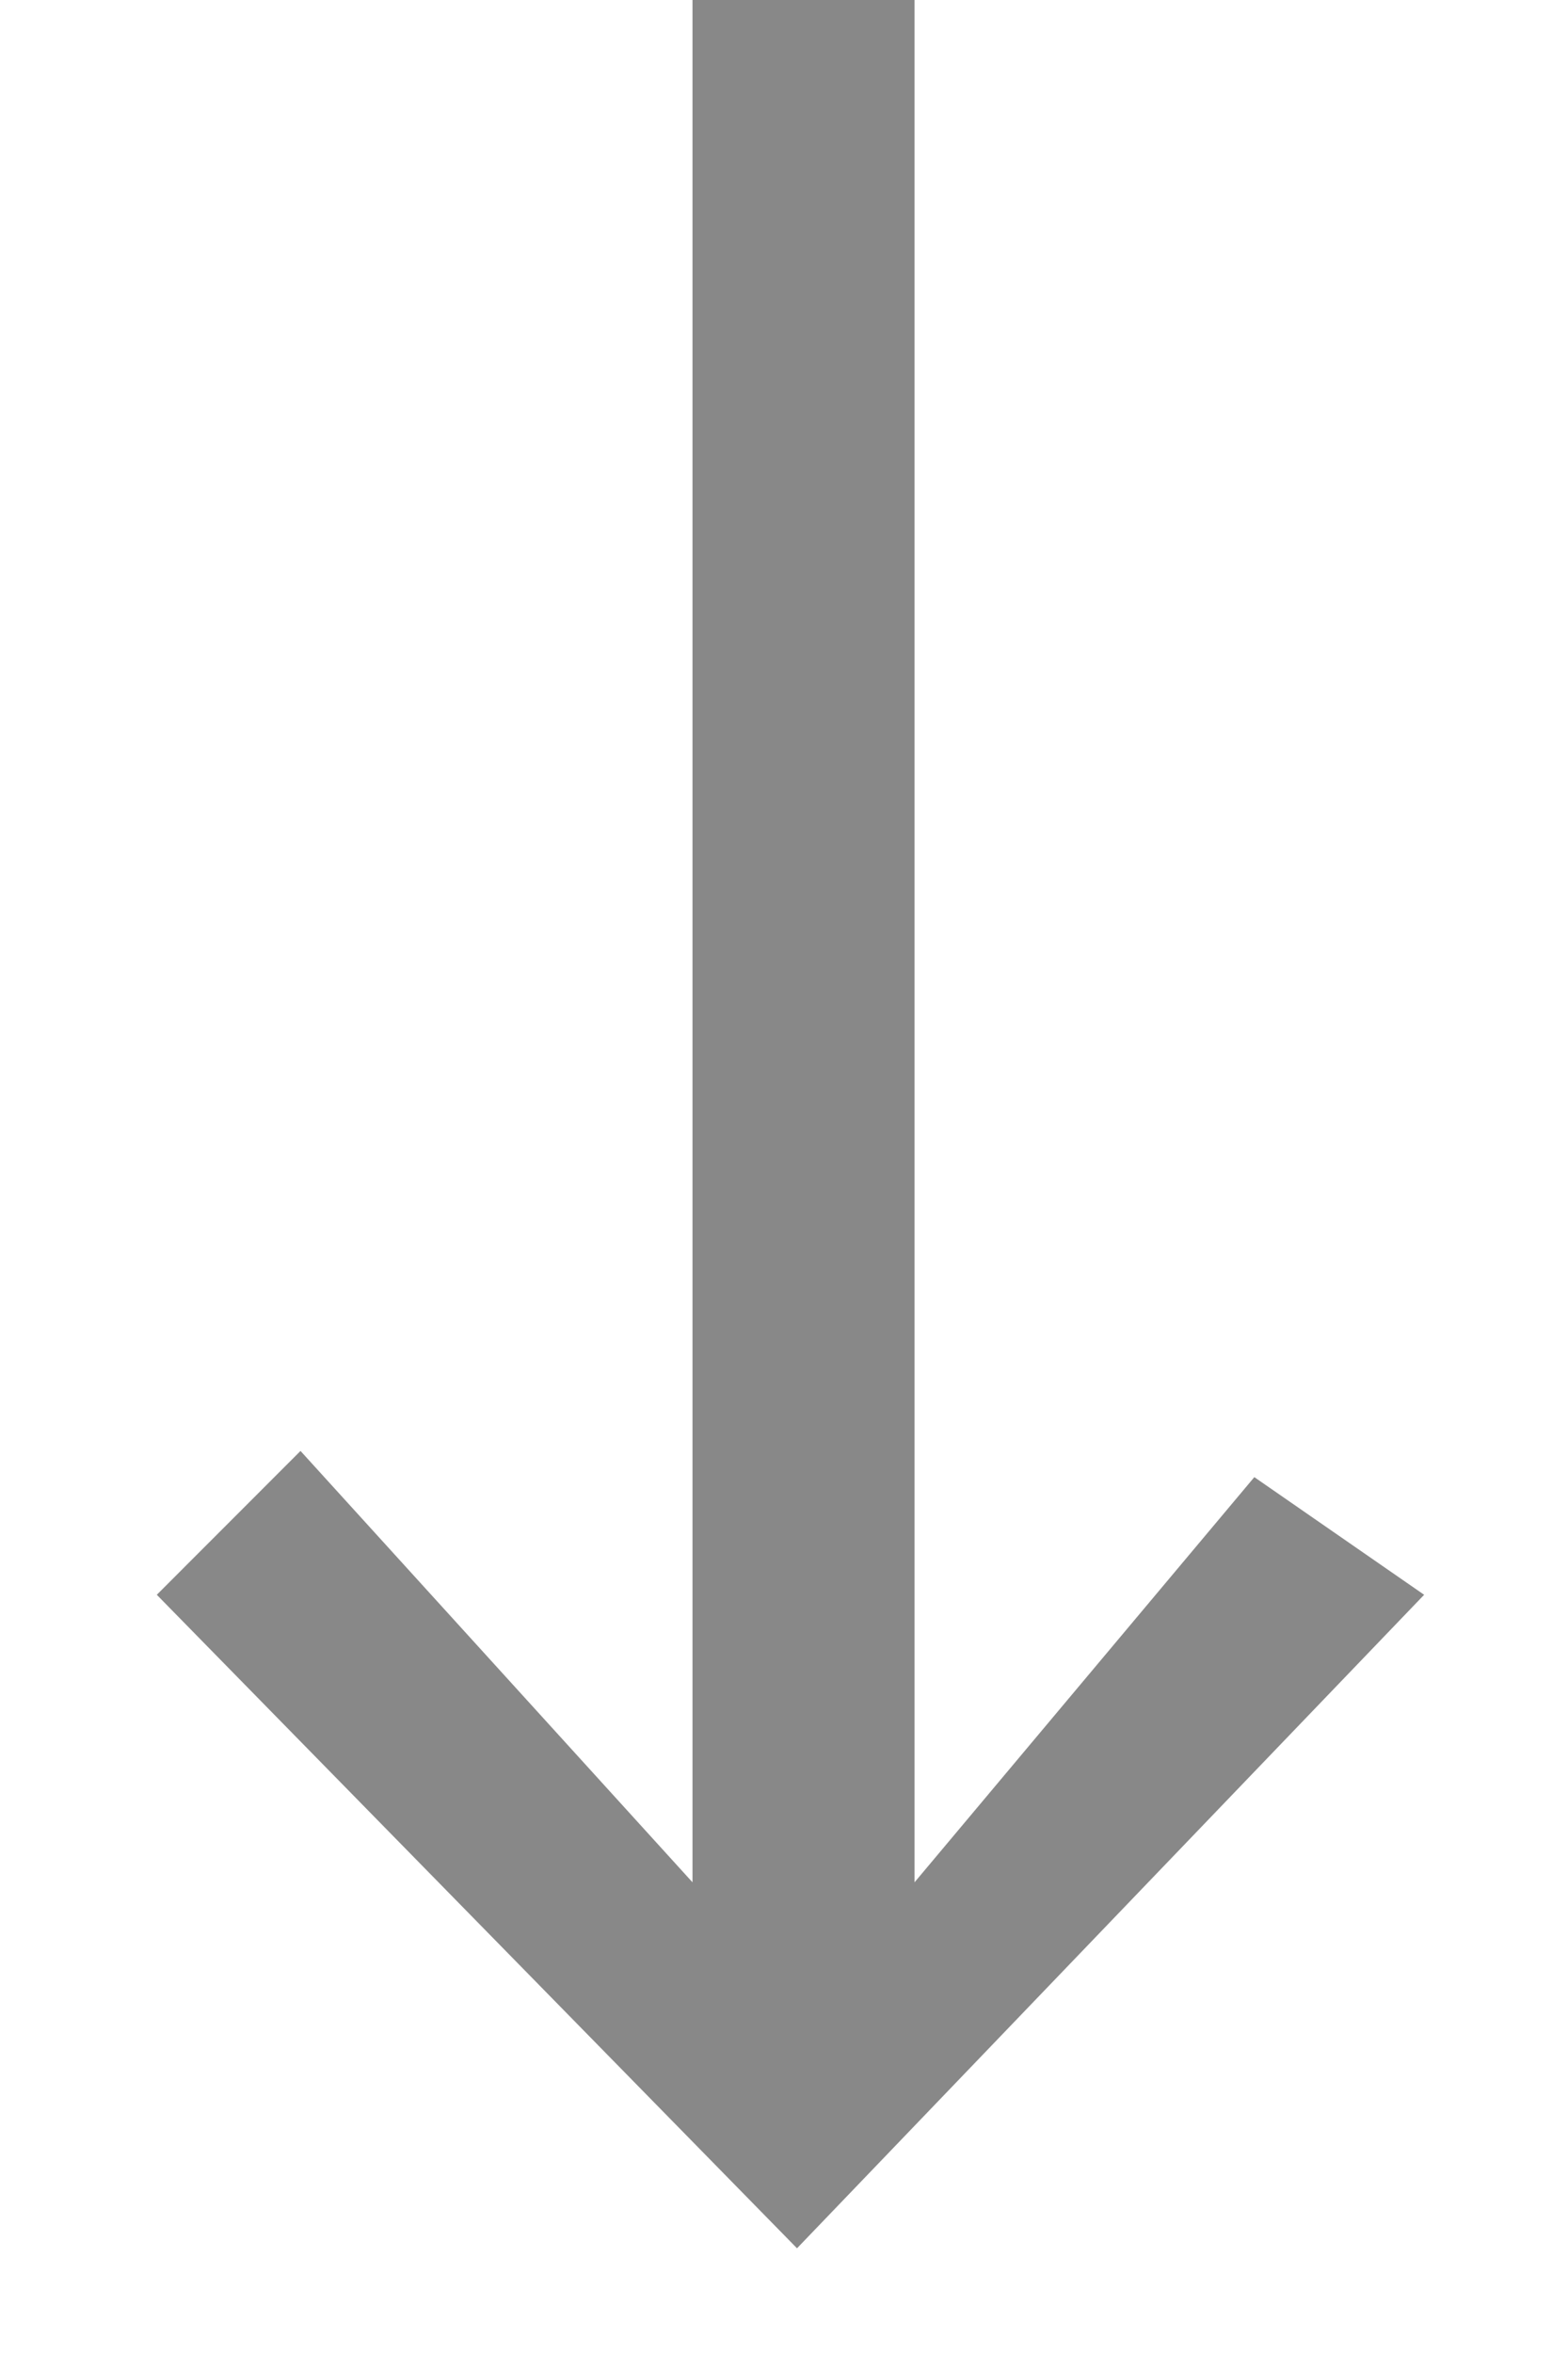 <?xml version="1.0" encoding="utf-8"?>
<!-- Generator: Adobe Illustrator 15.0.0, SVG Export Plug-In . SVG Version: 6.00 Build 0)  -->
<!DOCTYPE svg PUBLIC "-//W3C//DTD SVG 1.1//EN" "http://www.w3.org/Graphics/SVG/1.1/DTD/svg11.dtd">
<svg version="1.1" id="图层_1" xmlns="http://www.w3.org/2000/svg" xmlns:xlink="http://www.w3.org/1999/xlink" x="0px" y="0px"
	 width="20px" height="30px" viewBox="0 0 20 30" enable-background="new 0 0 20 30" xml:space="preserve">
<style type="text/css">
<![CDATA[
	.strokeColor{fill:#888;}
]]>
</style>
<polygon class="strokeColor" points="10.166,28.665 2,20.333 3.833,18.499 8.833,23.999 8.833,0 11.665,0 11.665,23.999 15.999,18.833
	18.165,20.333 "/>
</svg>
